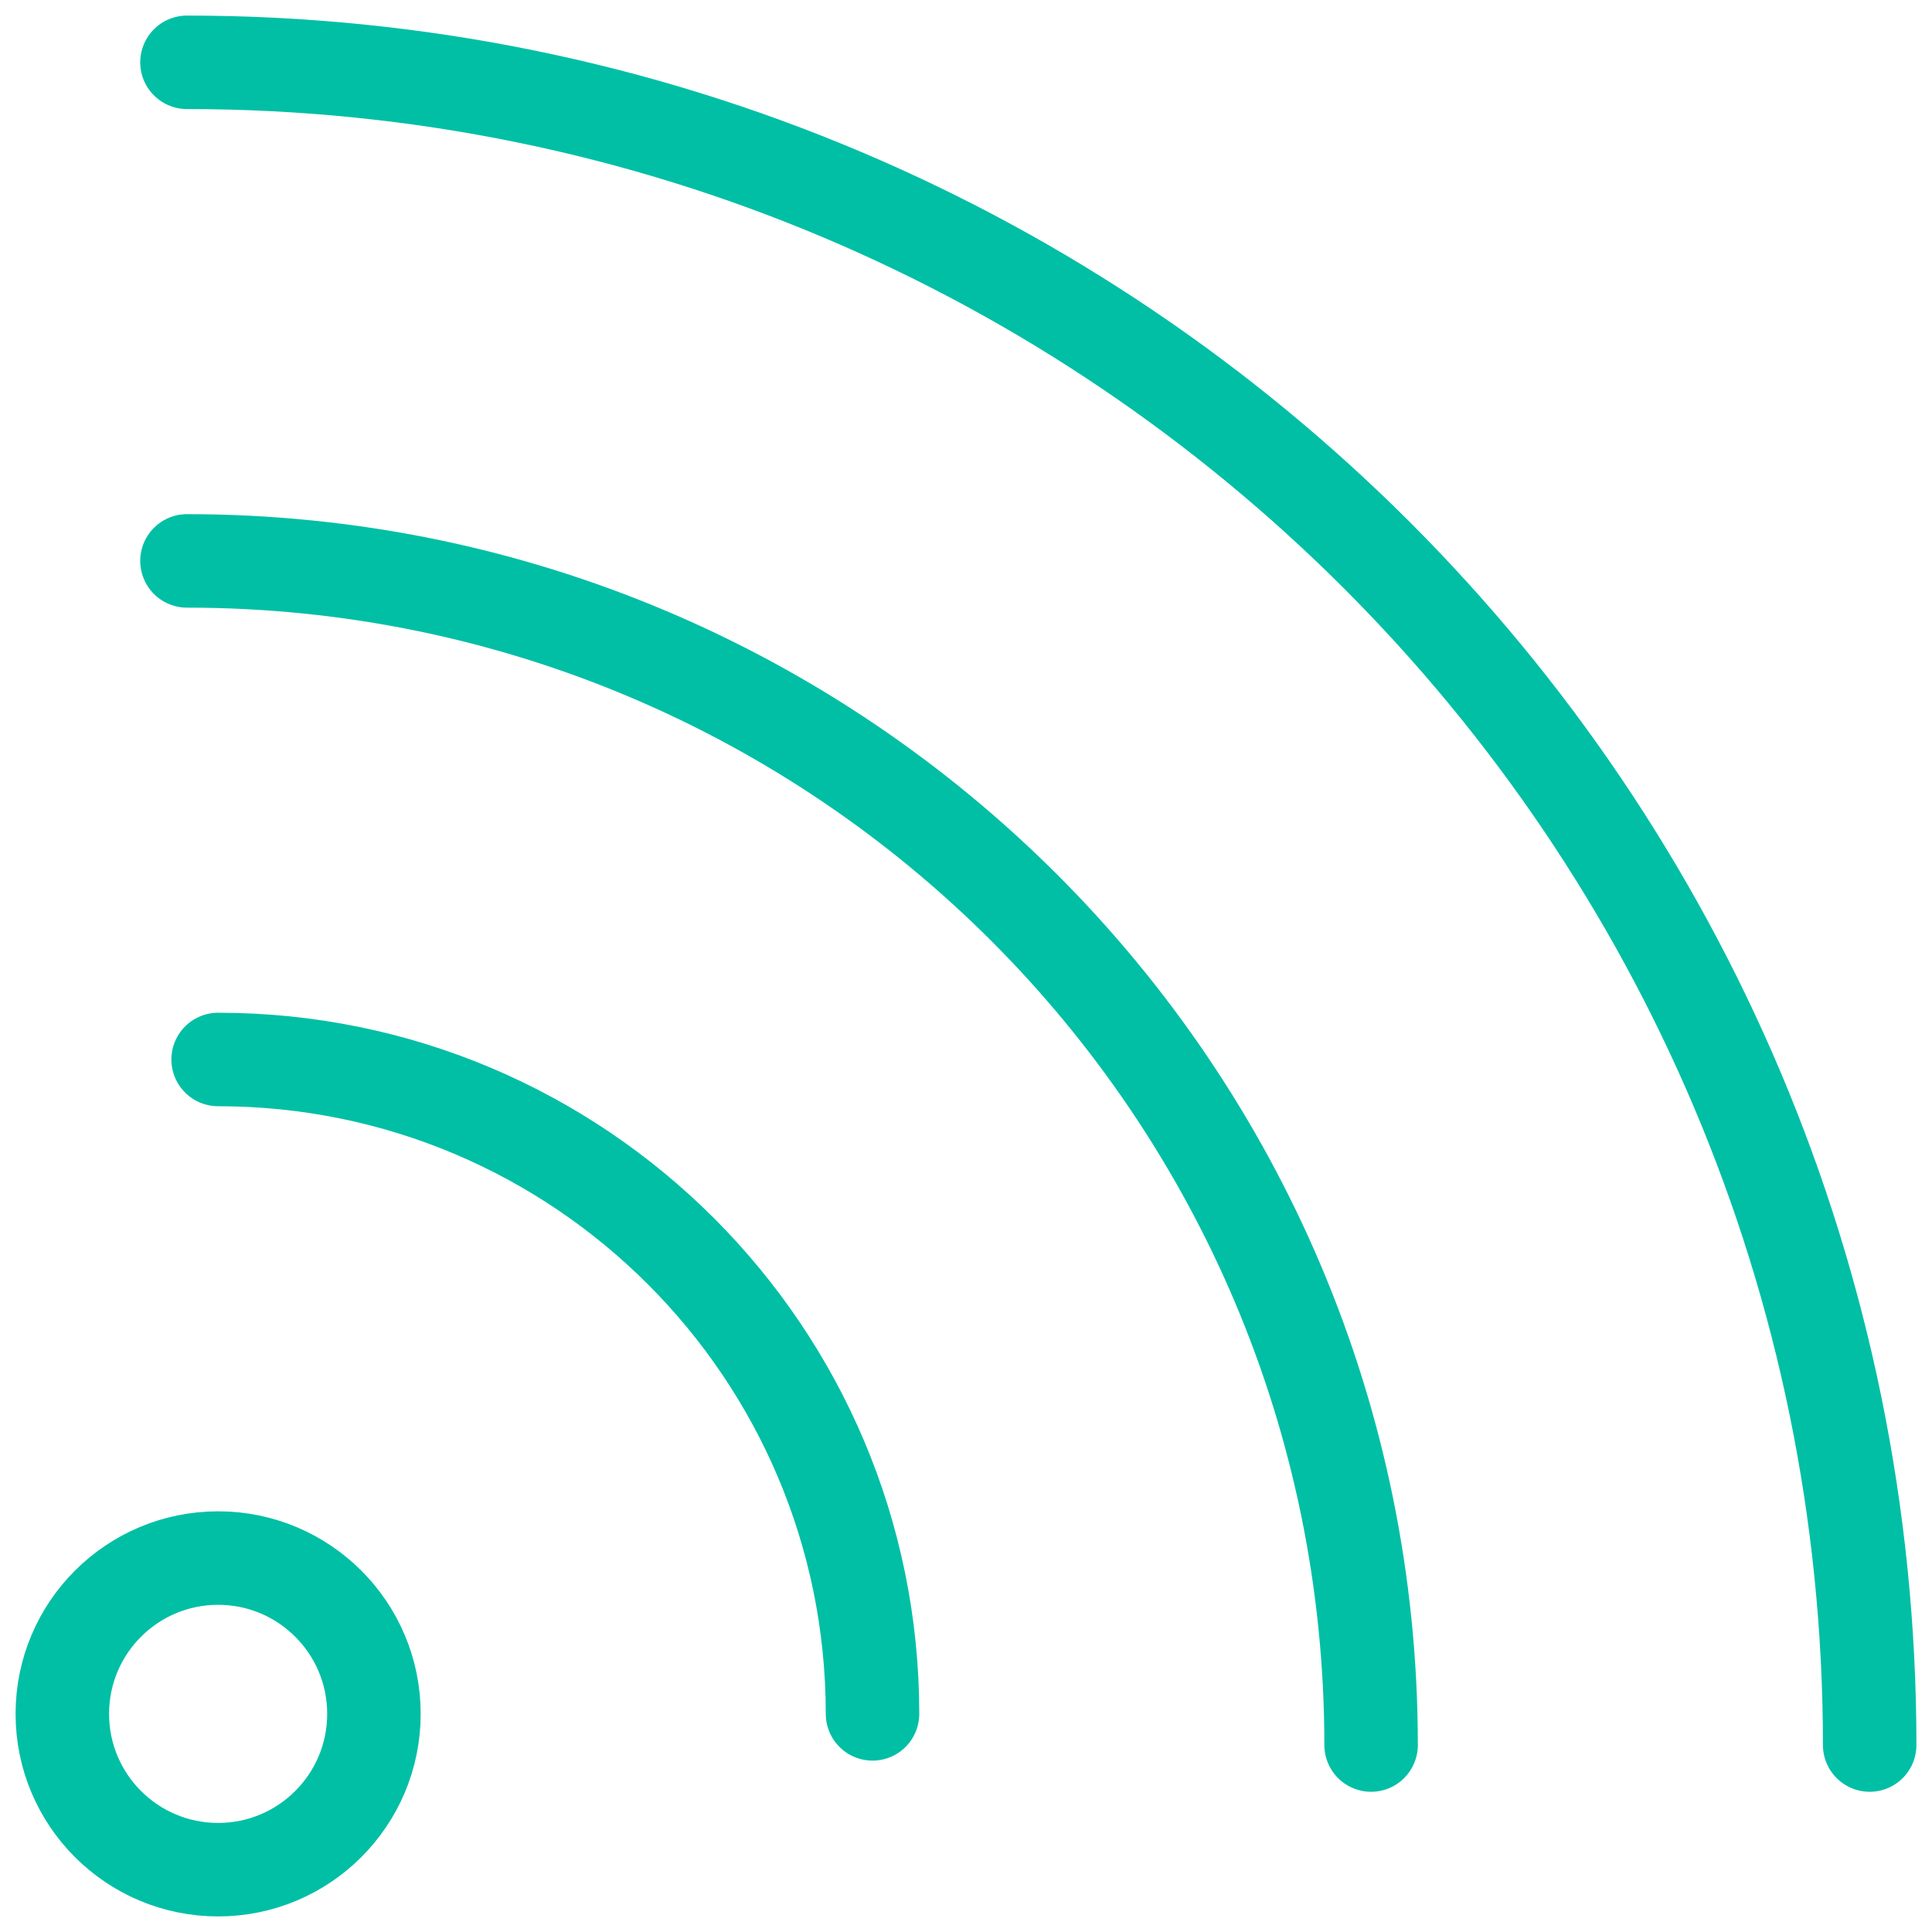 <?xml version="1.0" encoding="UTF-8" standalone="no"?>
<svg width="31px" height="31px" viewBox="0 0 31 31" version="1.1" xmlns="http://www.w3.org/2000/svg" xmlns:xlink="http://www.w3.org/1999/xlink">
    <!-- Generator: sketchtool 40.3 (33839) - http://www.bohemiancoding.com/sketch -->
    <title>06571234-BC2A-4F3E-9AFA-245CFAA5A05A</title>
    <desc>Created with sketchtool.</desc>
    <defs></defs>
    <g id="Symbols" stroke="none" stroke-width="1" fill="none" fill-rule="evenodd">
        <g id="icons/CHANNEL" transform="translate(1, 1)" stroke-width="1.5" stroke="#00bfa5">
            <g id="CHANNEL">
                <g>
                    <circle id="Oval" cx="2.5" cy="26.5" r="2.5"></circle>
                    <path d="M13,26.5 C13,20.701 8.299,16 2.5,16" id="Oval" stroke-linecap="round" stroke-linejoin="round"></path>
                    <path d="M21,27 C21,16.507 12.493,8 2,8" id="Oval" stroke-linecap="round" stroke-linejoin="round"></path>
                    <path d="M29,27 C29,12.088 16.912,0 2,0" id="Oval" stroke-linecap="round" stroke-linejoin="round"></path>
                </g>
            </g>
        </g>
    </g>
</svg>
